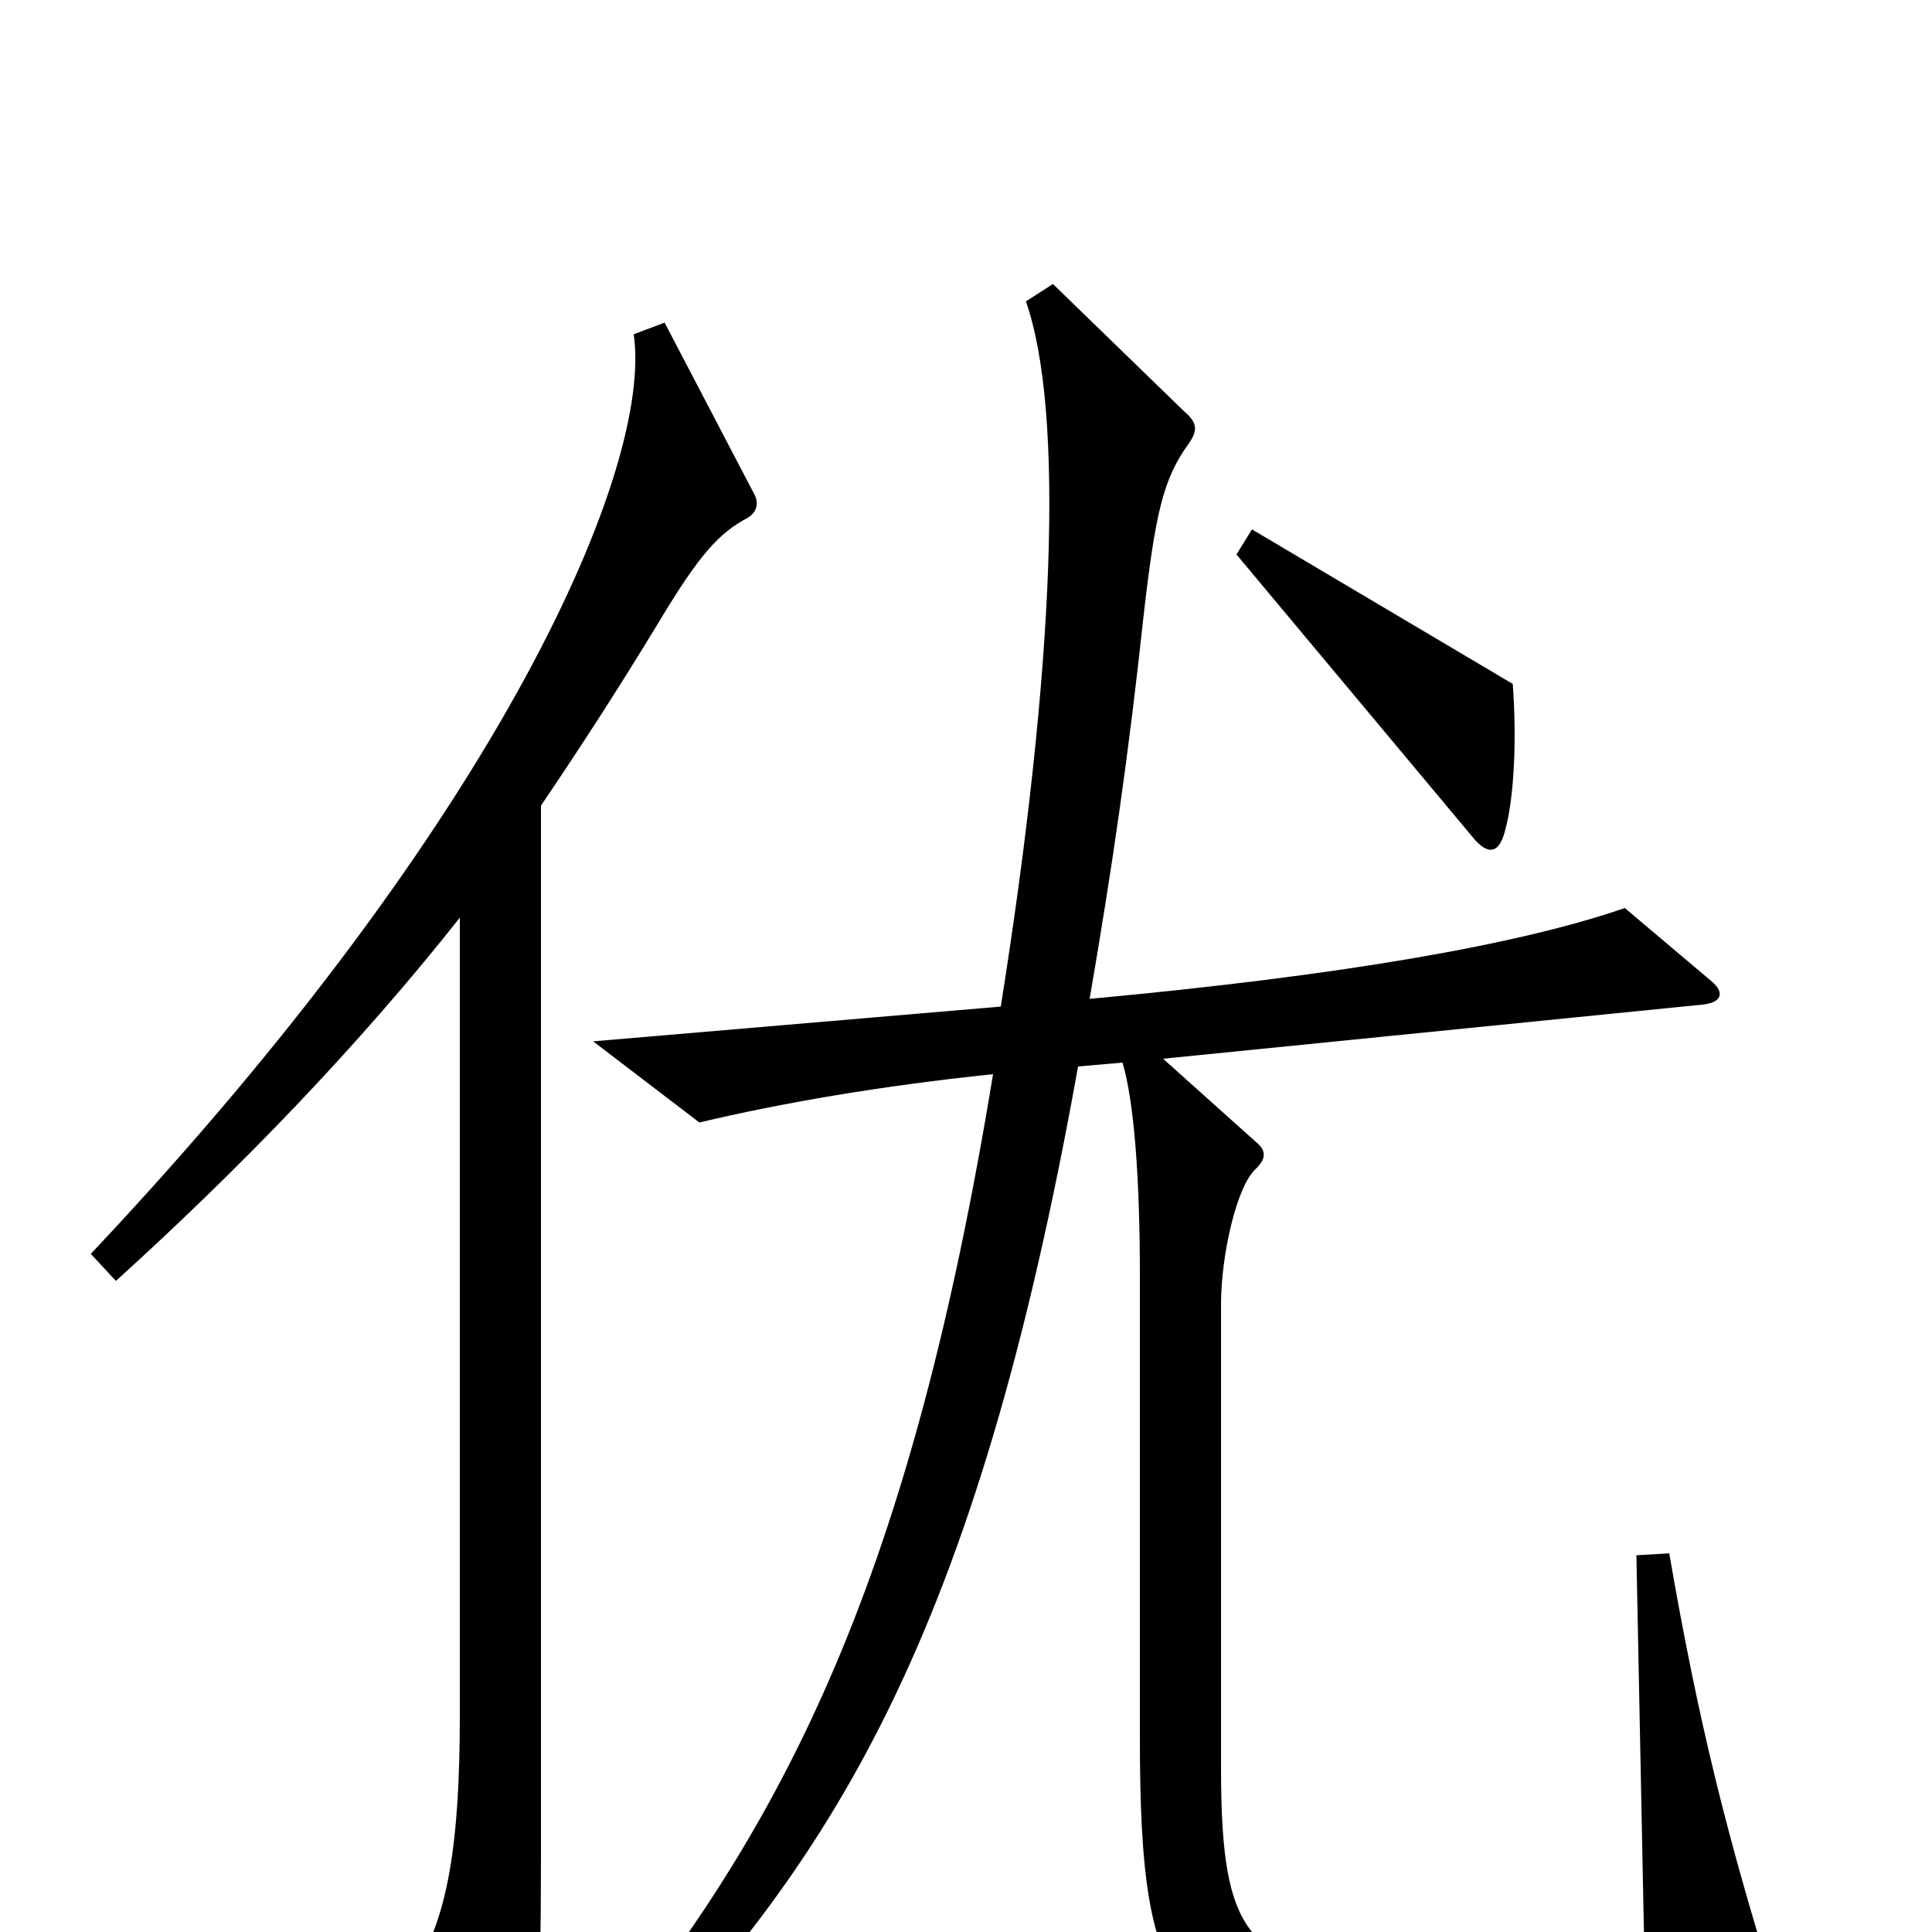 <svg xmlns="http://www.w3.org/2000/svg" viewBox="0 -1000 1000 1000">
	<path fill="#000000" d="M783 -646L648 -726L640 -713L762 -567C770 -557 776 -558 779 -570C784 -588 785 -619 783 -646ZM919 31C894 -49 879 -109 864 -196L847 -195L851 5C823 16 794 22 737 22C647 22 632 7 632 -85V-325C632 -350 640 -386 650 -395C655 -400 656 -404 650 -409L602 -452L881 -480C891 -481 893 -486 886 -492L841 -530C786 -511 694 -495 564 -483C576 -553 584 -608 592 -682C598 -734 602 -752 615 -770C620 -777 620 -781 613 -787L545 -853L531 -844C551 -787 546 -655 518 -479L307 -461L362 -419C404 -429 456 -438 514 -444C472 -188 409 -55 301 72L313 84C431 -34 505 -152 558 -448L581 -450C587 -430 590 -390 590 -340V-101C590 36 607 64 742 64C811 64 867 56 913 44C920 43 921 39 919 31ZM390 -745L344 -833L328 -827C338 -759 261 -578 47 -351L60 -337C124 -395 185 -458 238 -525V-112C238 -47 232 -7 214 20L259 87C266 96 271 95 275 85C278 73 280 34 280 -39V-583C301 -614 321 -645 341 -678C362 -713 372 -724 387 -732C392 -735 393 -740 390 -745Z"/>
</svg>
